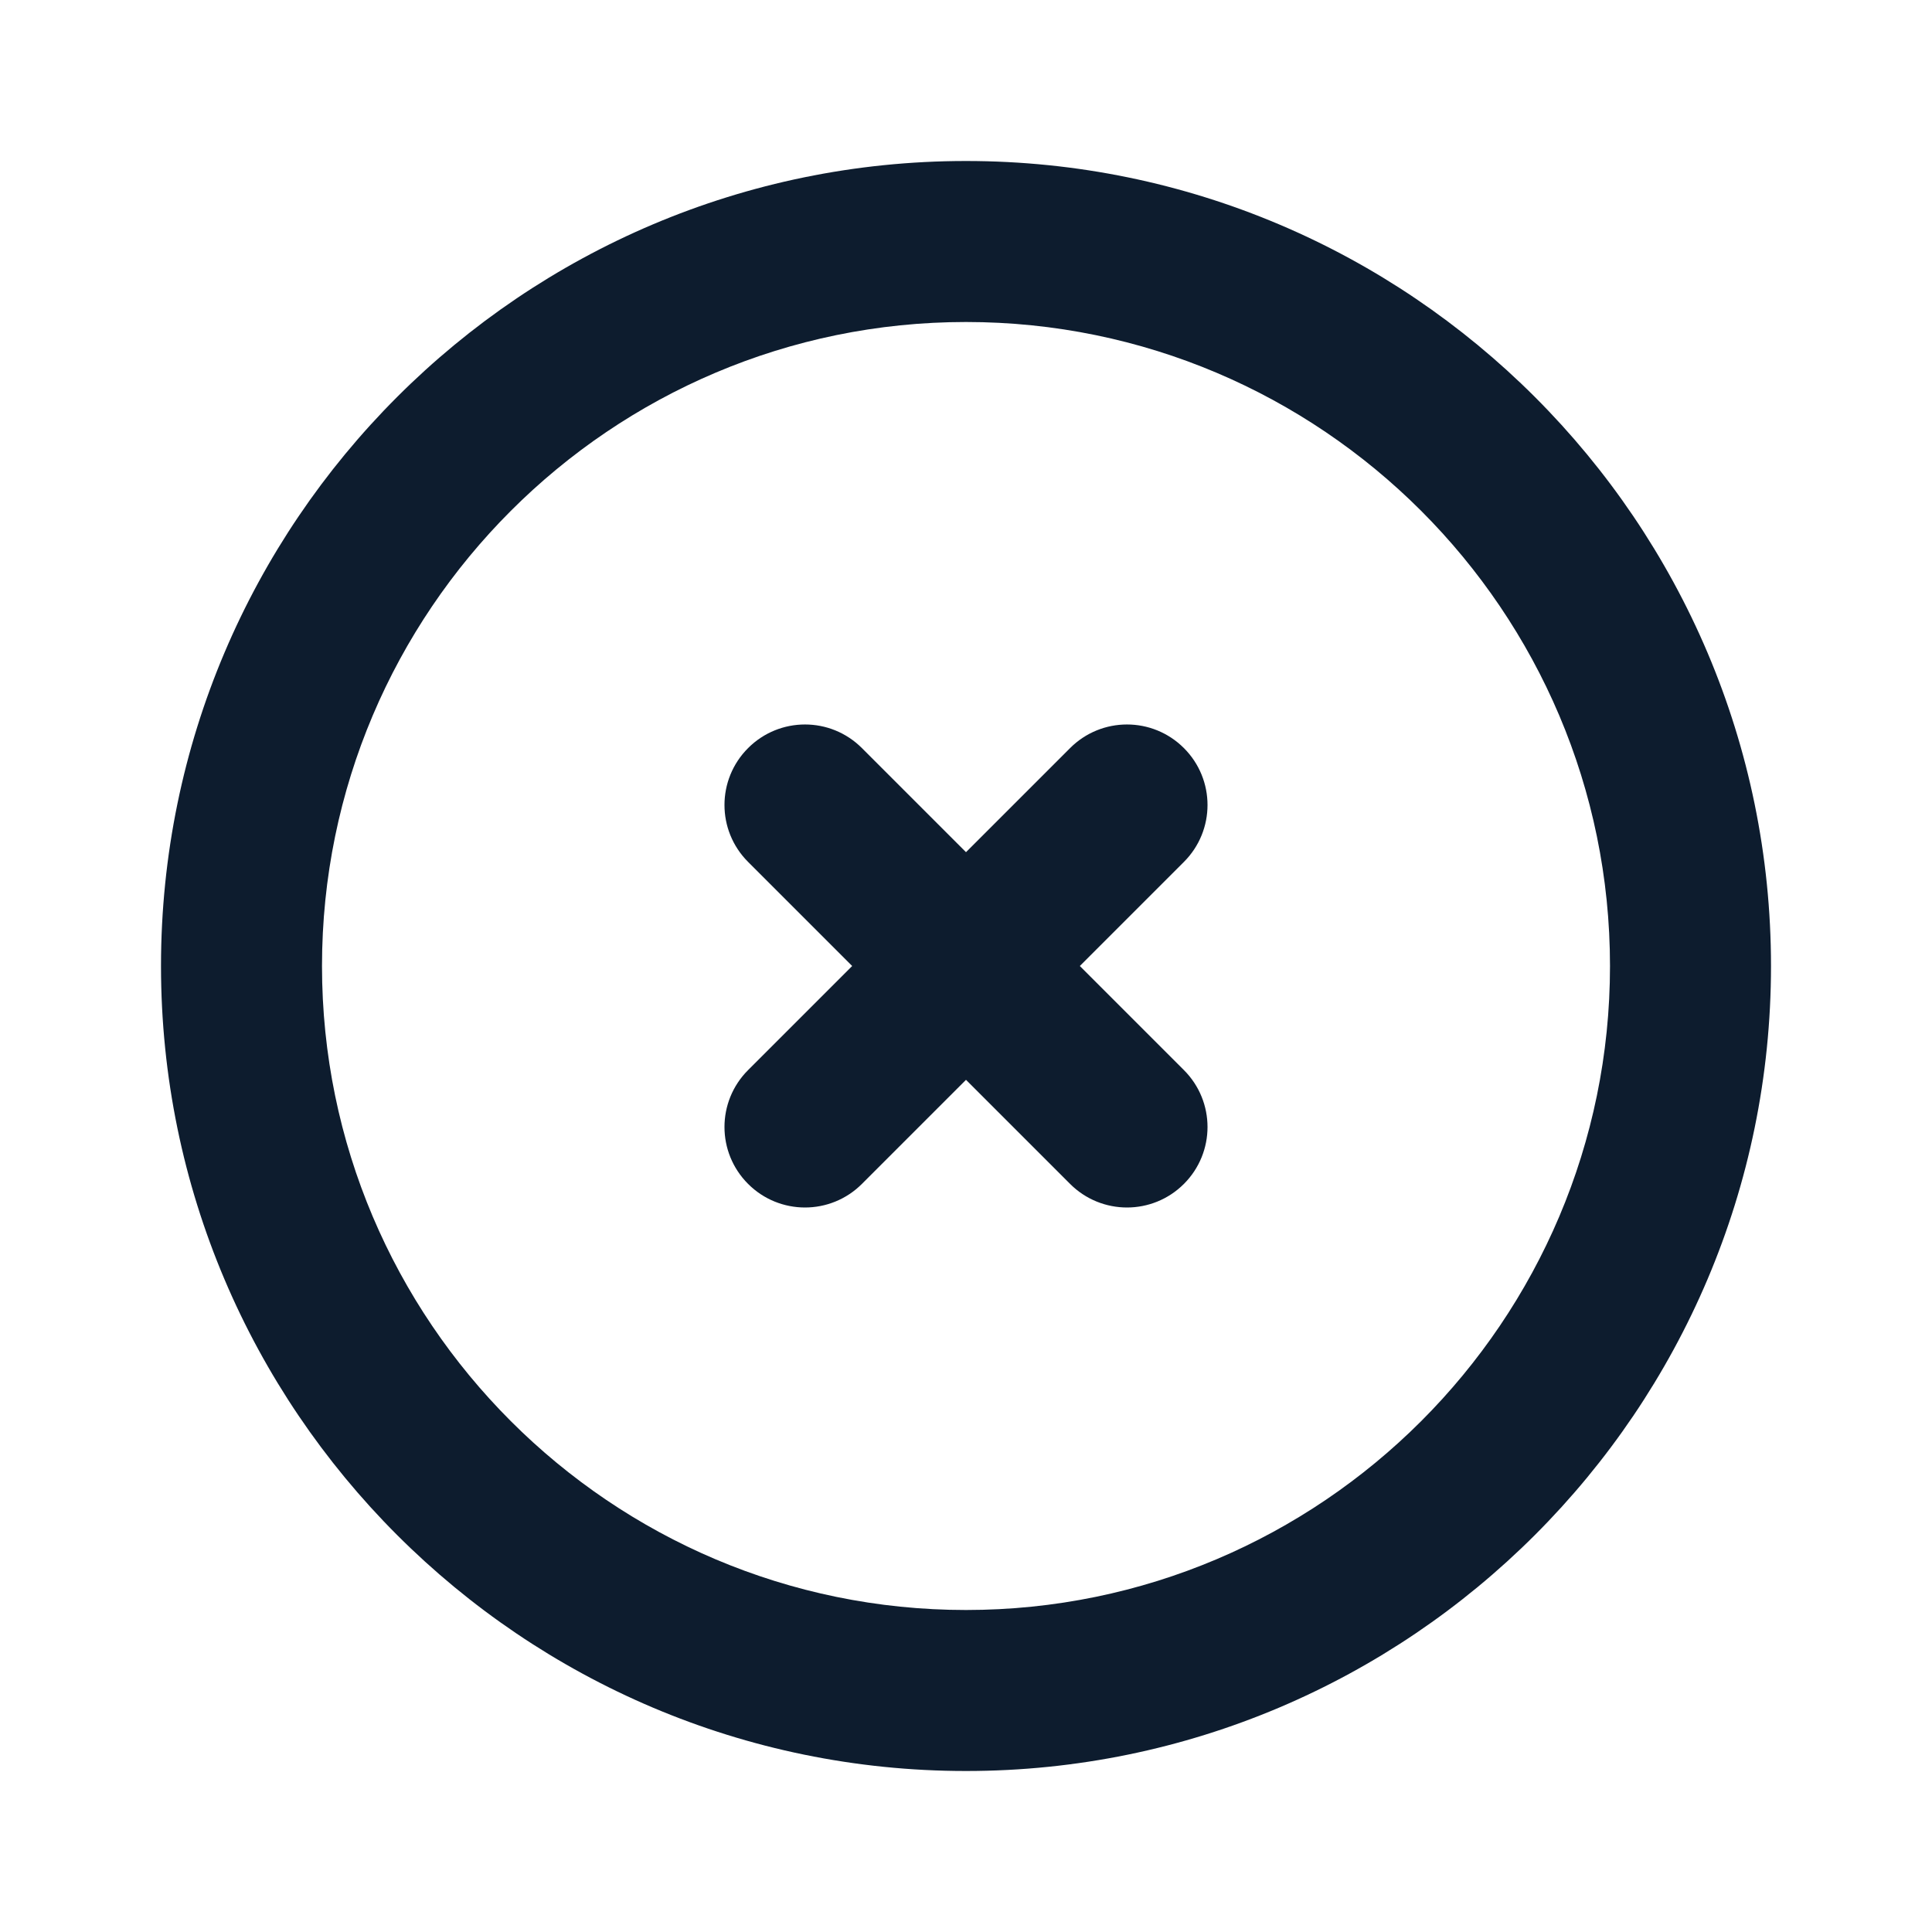 <?xml version="1.0" encoding="UTF-8"?>
<svg width="24px" height="24px" viewBox="0 0 24 24" version="1.1" xmlns="http://www.w3.org/2000/svg" xmlns:xlink="http://www.w3.org/1999/xlink">
     <title>close-circle</title>
    <desc>Created with Sketch.</desc>
    <defs>
        <path d="M14.707,9.293 C14.316,8.902 13.684,8.902 13.293,9.293 L12,10.586 L10.707,9.293 C10.316,8.902 9.684,8.902 9.293,9.293 C8.902,9.684 8.902,10.316 9.293,10.707 L10.586,12 L9.293,13.293 C8.902,13.684 8.902,14.316 9.293,14.707 C9.488,14.902 9.744,15 10,15 C10.256,15 10.512,14.902 10.707,14.707 L12,13.414 L13.293,14.707 C13.488,14.902 13.744,15 14,15 C14.256,15 14.512,14.902 14.707,14.707 C15.098,14.316 15.098,13.684 14.707,13.293 L13.414,12 L14.707,10.707 C15.098,10.316 15.098,9.684 14.707,9.293 M12,20 C7.589,20 4,16.411 4,12 C4,7.589 7.589,4 12,4 C16.411,4 20,7.589 20,12 C20,16.411 16.411,20 12,20 M12,2 C6.486,2 2,6.486 2,12 C2,17.514 6.486,22 12,22 C17.514,22 22,17.514 22,12 C22,6.486 17.514,2 12,2" id="path-1"></path>
    </defs>
    <g id="close-circle" stroke="none" stroke-width="1" fill="none" fill-rule="evenodd">
        <mask id="mask-2" fill="white">
            <use xlink:href="#path-1"></use>
        </mask>
        <use id="🎨-Icon-Сolor" fill="#0D1C2E" fill-rule="nonzero" xlink:href="#path-1"></use>
    </g>
</svg>
